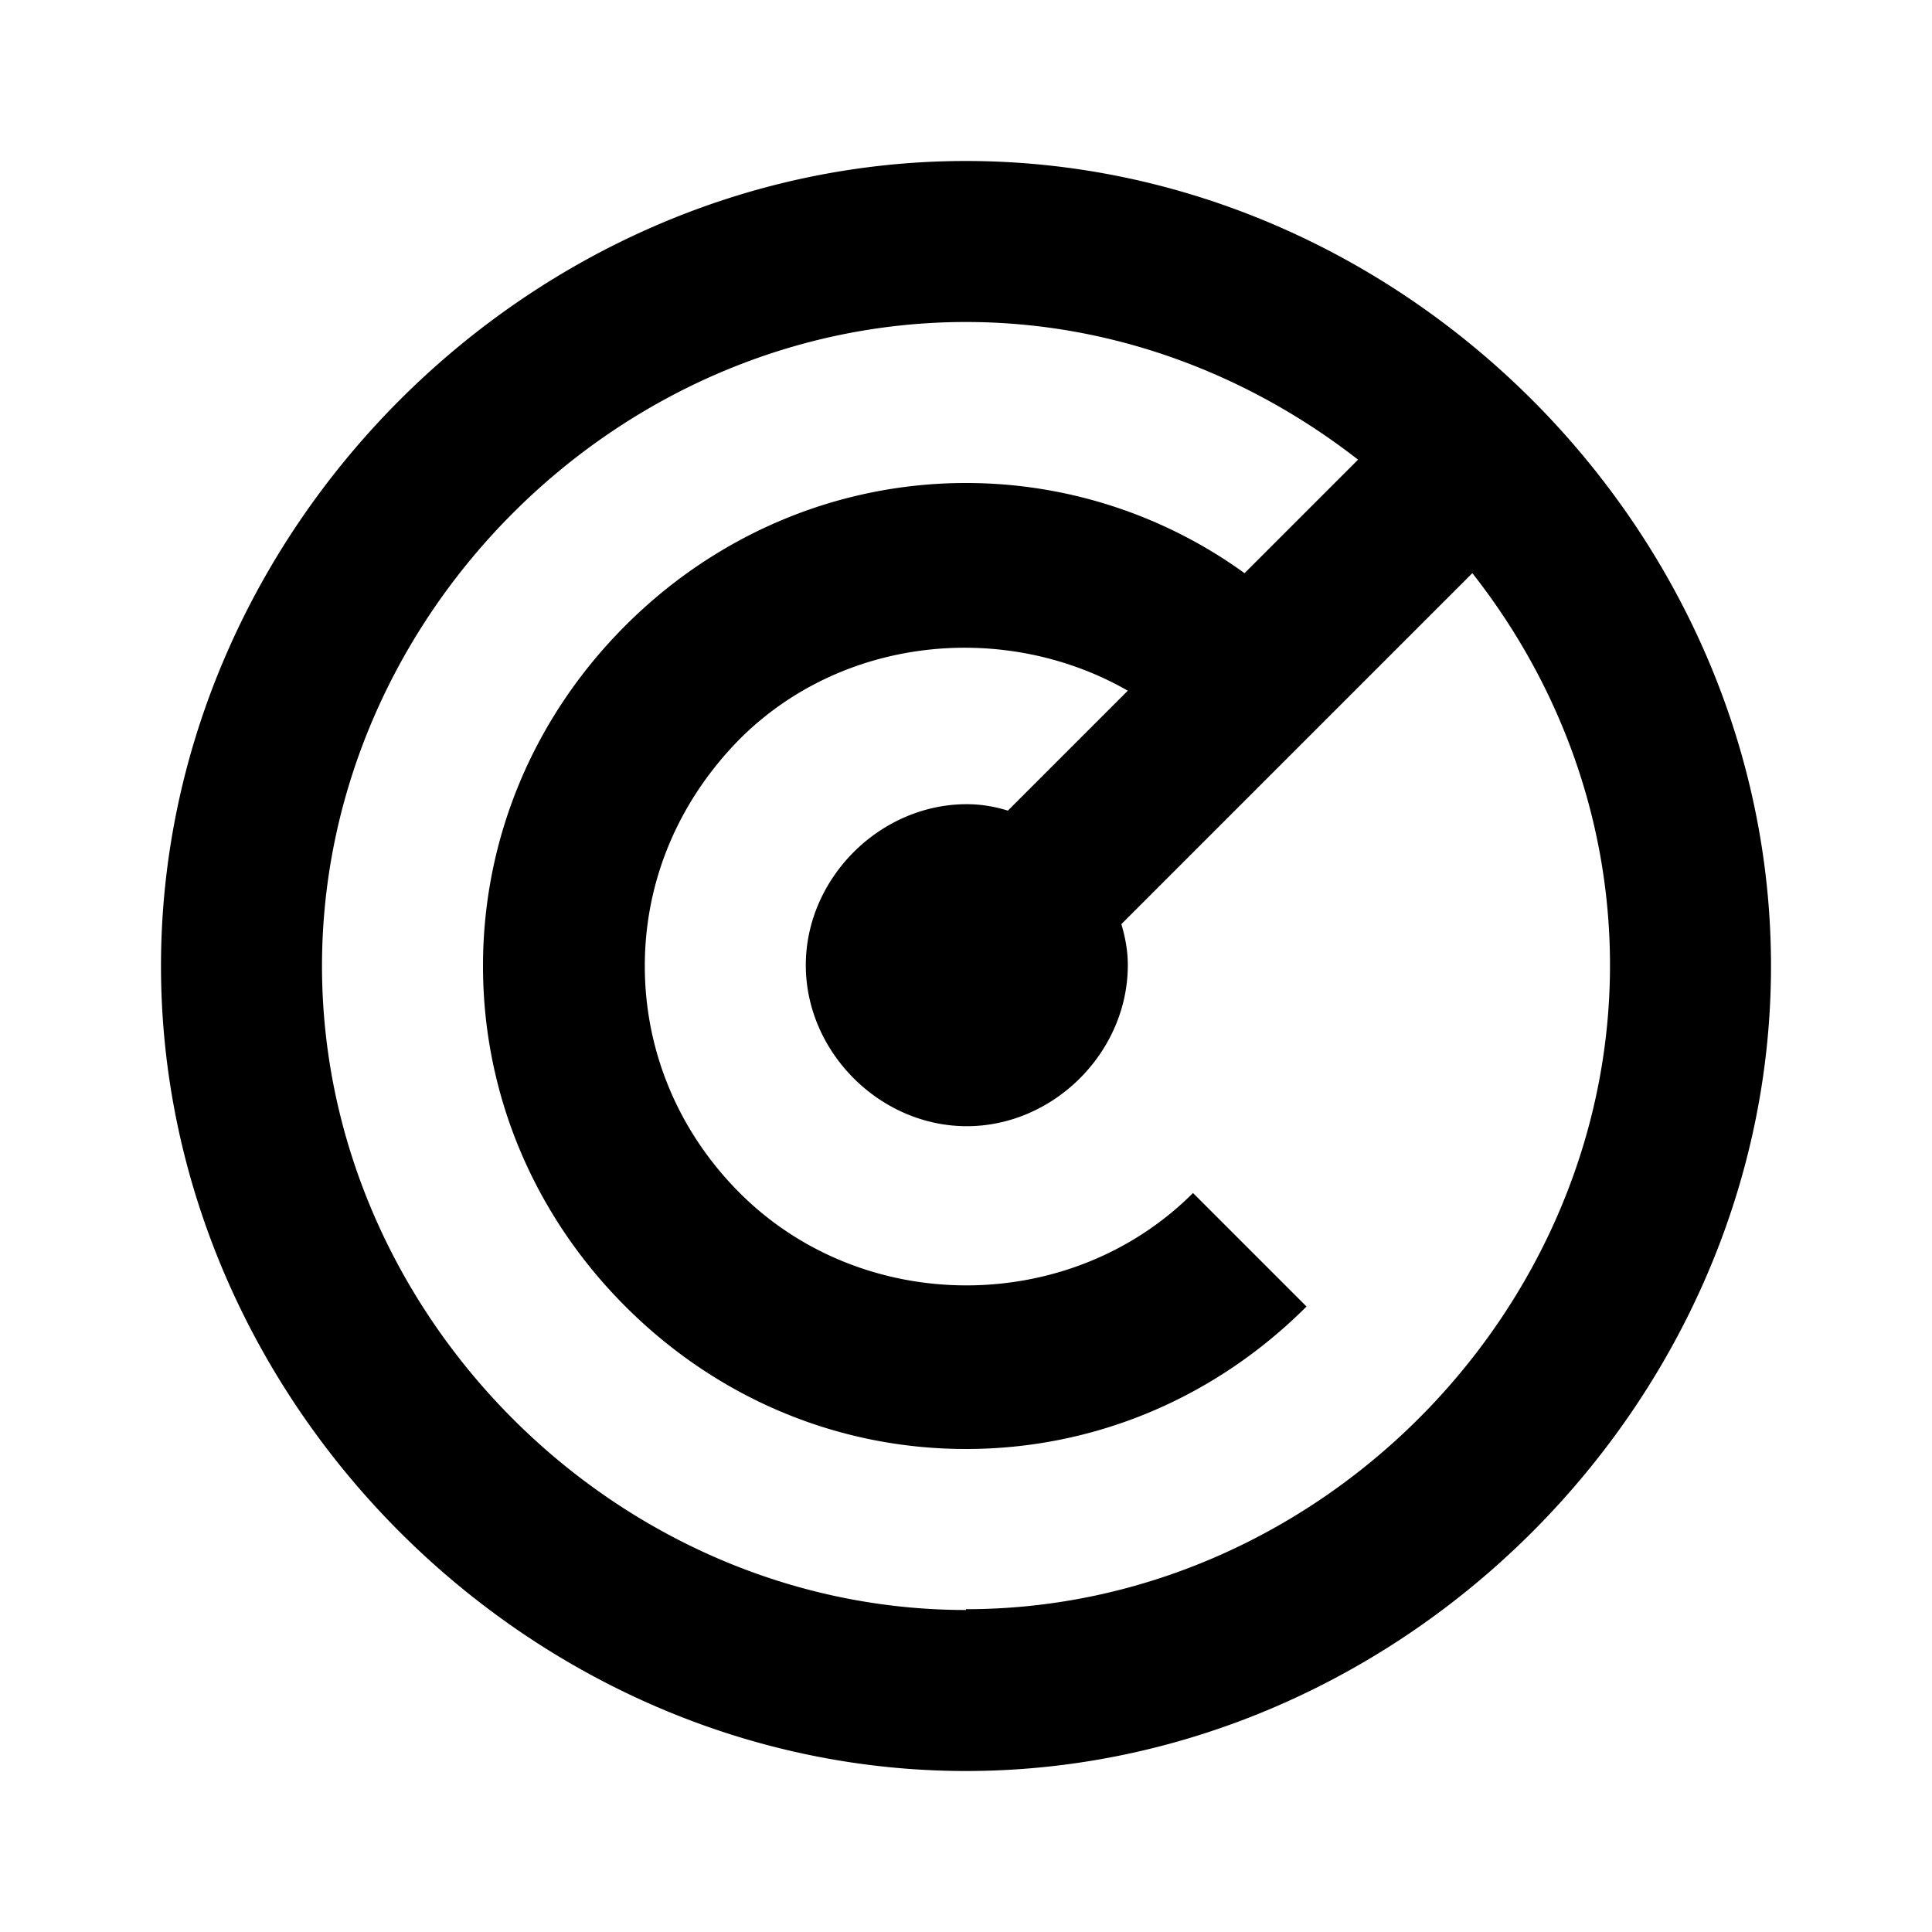 <svg xmlns="http://www.w3.org/2000/svg" width="24" height="24"><!--Boxicons v3.0 https://boxicons.com | License  https://docs.boxicons.com/free--><path d="M12 2C6.58 2 2 6.58 2 12s4.58 10 10 10 10-4.58 10-10S17.42 2 12 2m0 18c-4.34 0-8-3.66-8-8s3.66-8 8-8c1.82 0 3.51.65 4.87 1.71l-1.41 1.41A5.9 5.9 0 0 0 12 6c-1.58 0-3.09.63-4.23 1.77S6 10.41 6 12s.63 3.09 1.77 4.23S10.41 18 12 18s3.09-.63 4.23-1.77l-1.41-1.41c-1.53 1.53-4.1 1.53-5.63 0-.76-.76-1.18-1.76-1.18-2.82s.42-2.05 1.18-2.82c1.28-1.28 3.3-1.47 4.82-.6l-1.49 1.49c-.16-.05-.33-.08-.51-.08-1.08 0-2 .92-2 2s.92 2 2 2 2-.92 2-2c0-.18-.03-.34-.08-.51l4.36-4.36C19.36 8.48 20 10.17 20 11.99c0 4.34-3.66 8-8 8Z"/></svg>